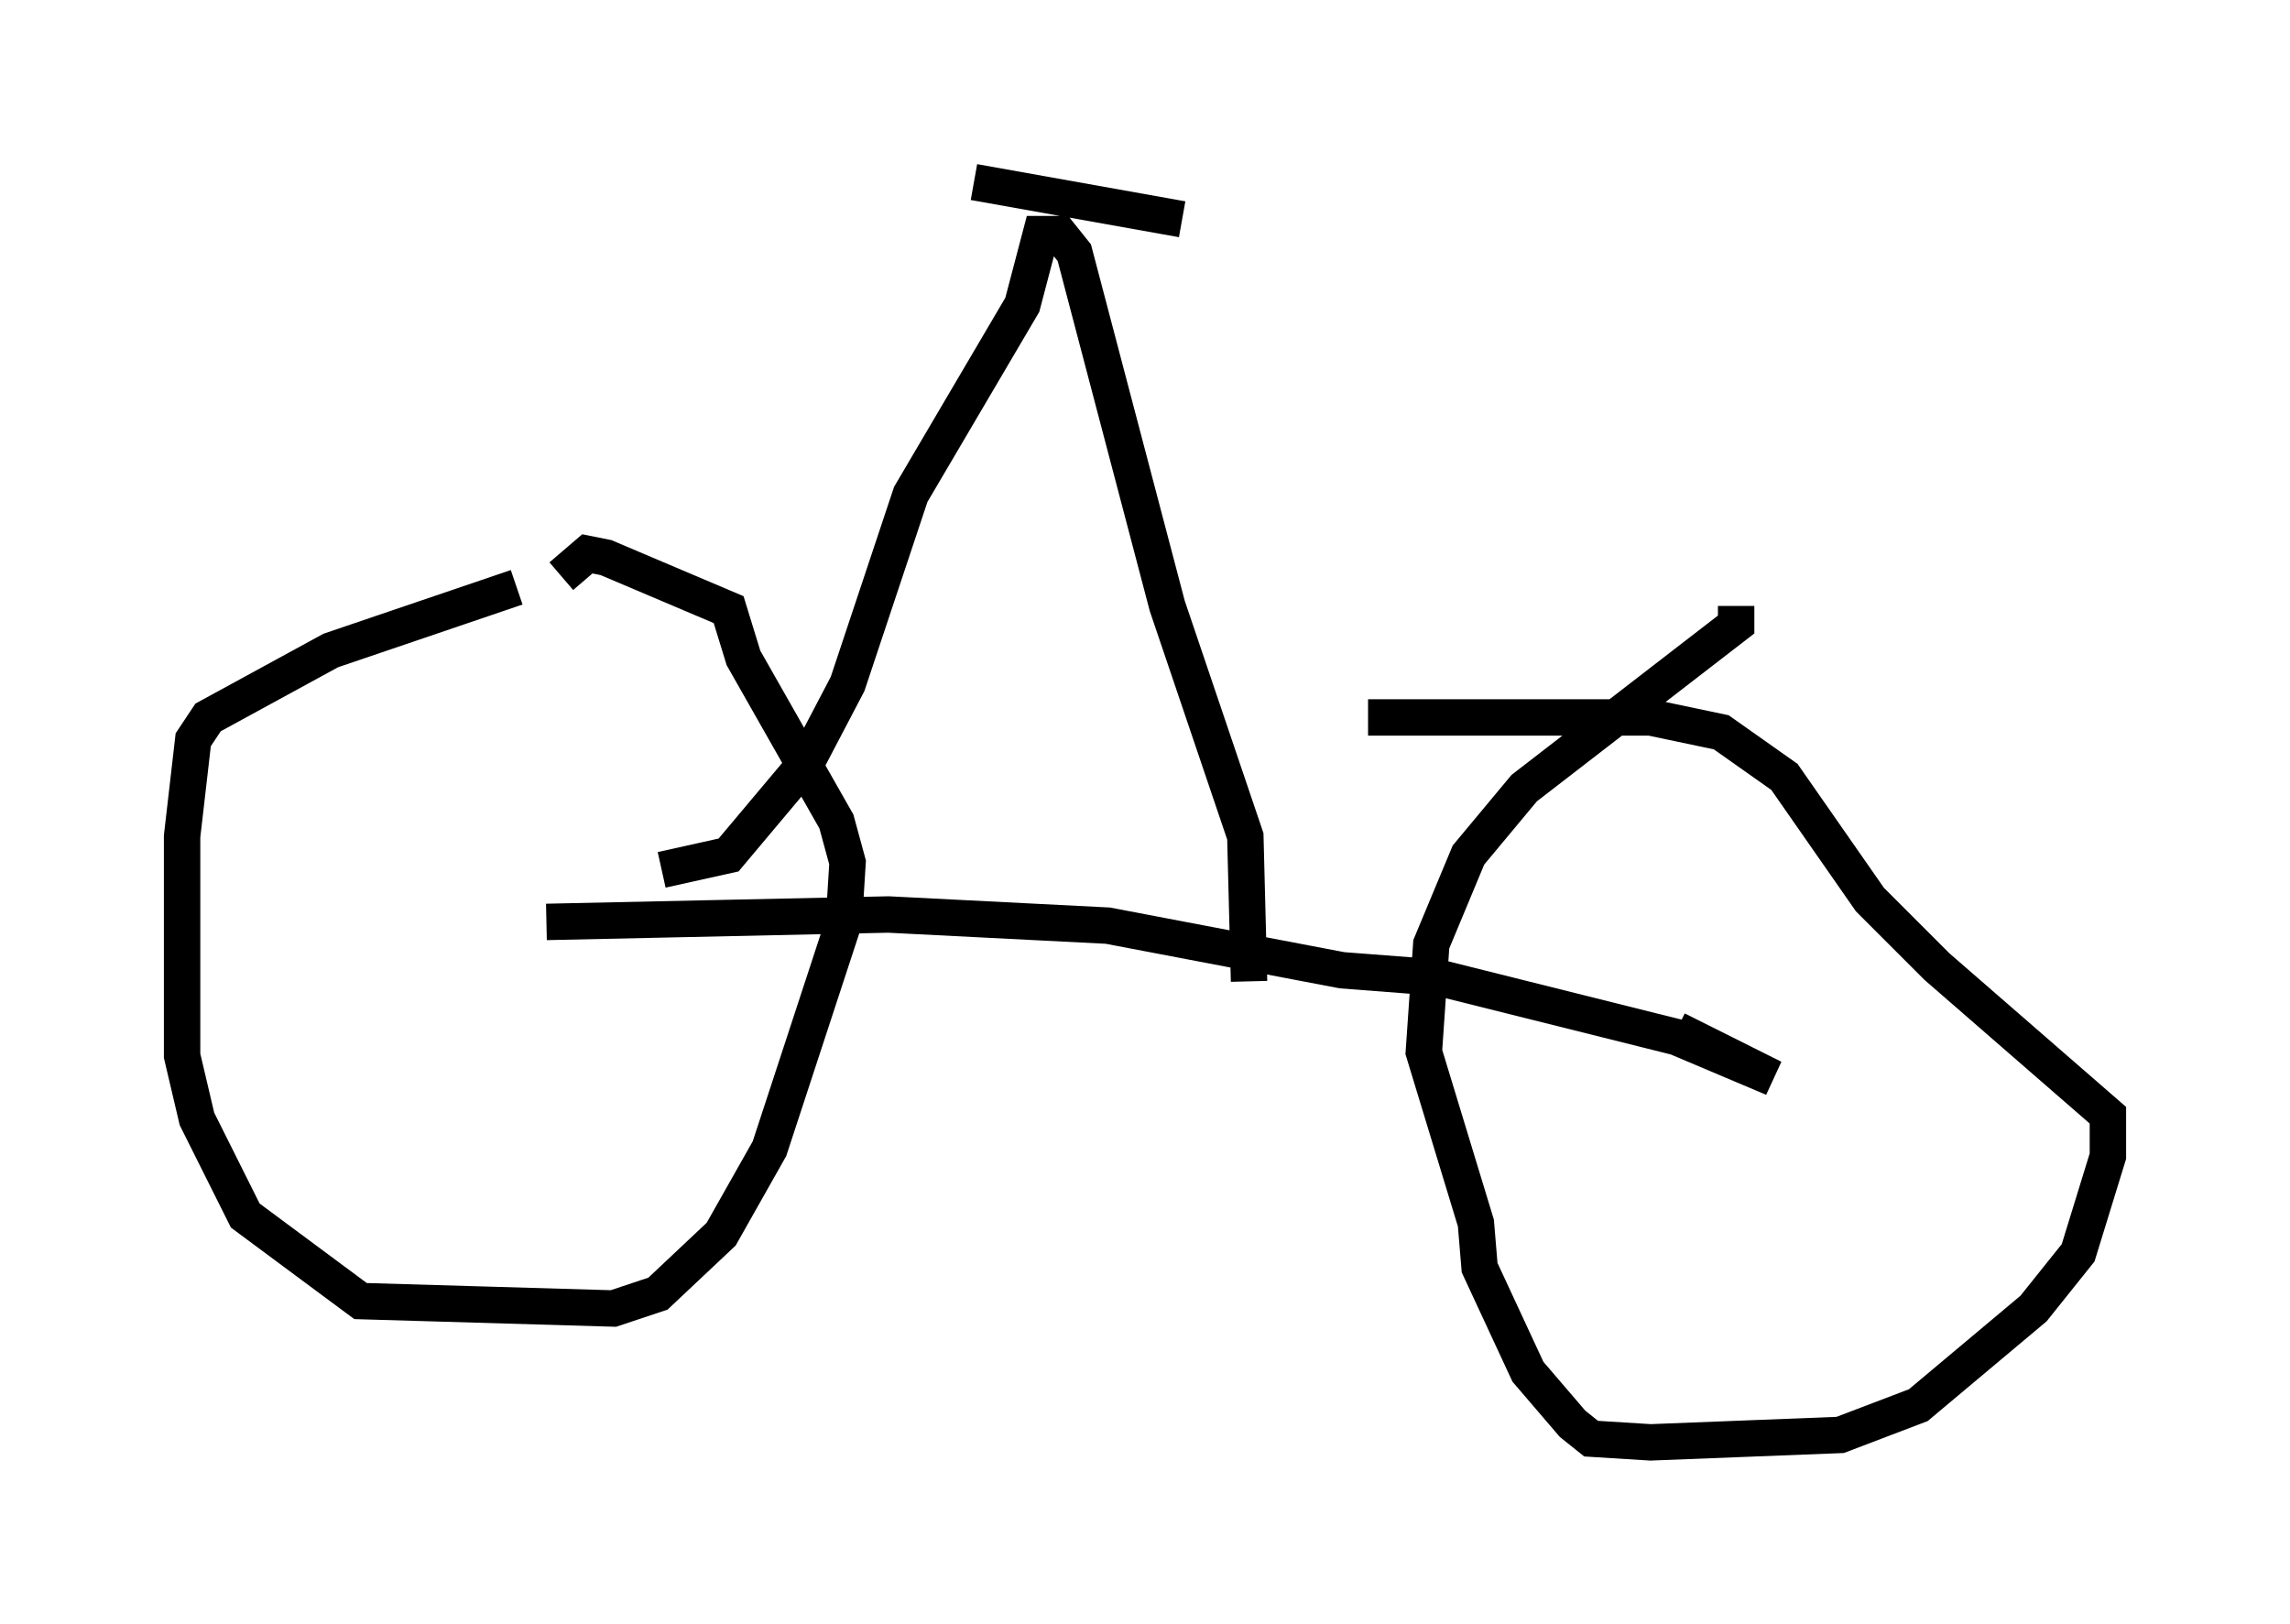 <?xml version="1.0" encoding="utf-8" ?>
<svg baseProfile="full" height="44.607" version="1.1" width="62.88" xmlns="http://www.w3.org/2000/svg" xmlns:ev="http://www.w3.org/2001/xml-events" xmlns:xlink="http://www.w3.org/1999/xlink"><defs /><rect fill="white" height="44.607" width="62.88" x="0" y="0" /><path d="M16.331, 16.127 m-2.144, 0.0 l-5.104, 1.735 -3.369, 1.838 l-0.408, 0.613 -0.306, 2.654 l0.0, 6.023 0.408, 1.735 l1.327, 2.654 3.165, 2.348 l6.942, 0.204 1.225, -0.408 l1.735, -1.633 1.327, -2.348 l2.042, -6.227 0.102, -1.633 l-0.306, -1.123 -2.552, -4.492 l-0.408, -1.327 -3.369, -1.429 l-0.51, -0.102 -0.715, 0.613 m32.259, 0.817 l0.0, 0.51 -5.819, 4.492 l-1.531, 1.838 -1.021, 2.45 l-0.204, 2.96 1.429, 4.696 l0.102, 1.225 1.327, 2.858 l1.225, 1.429 0.51, 0.408 l1.633, 0.102 5.206, -0.204 l2.144, -0.817 3.165, -2.654 l1.225, -1.531 0.817, -2.654 l0.0, -1.123 -4.696, -4.083 l-1.838, -1.838 -2.348, -3.369 l-1.735, -1.225 -1.94, -0.408 l-7.758, 0.0 m-22.561, 5.615 l9.392, -0.204 6.023, 0.306 l6.431, 1.225 2.654, 0.204 l6.533, 1.633 2.654, 1.123 l-2.654, -1.327 m-27.869, -4.39 l1.838, -0.408 2.144, -2.552 l1.123, -2.144 1.735, -5.206 l3.063, -5.206 0.51, -1.94 l0.51, 0.0 0.408, 0.51 l2.552, 9.698 2.144, 6.329 l0.102, 3.981 m-7.554, -21.948 l5.717, 1.021 " fill="none" stroke="black" stroke-width="1" /></svg>
